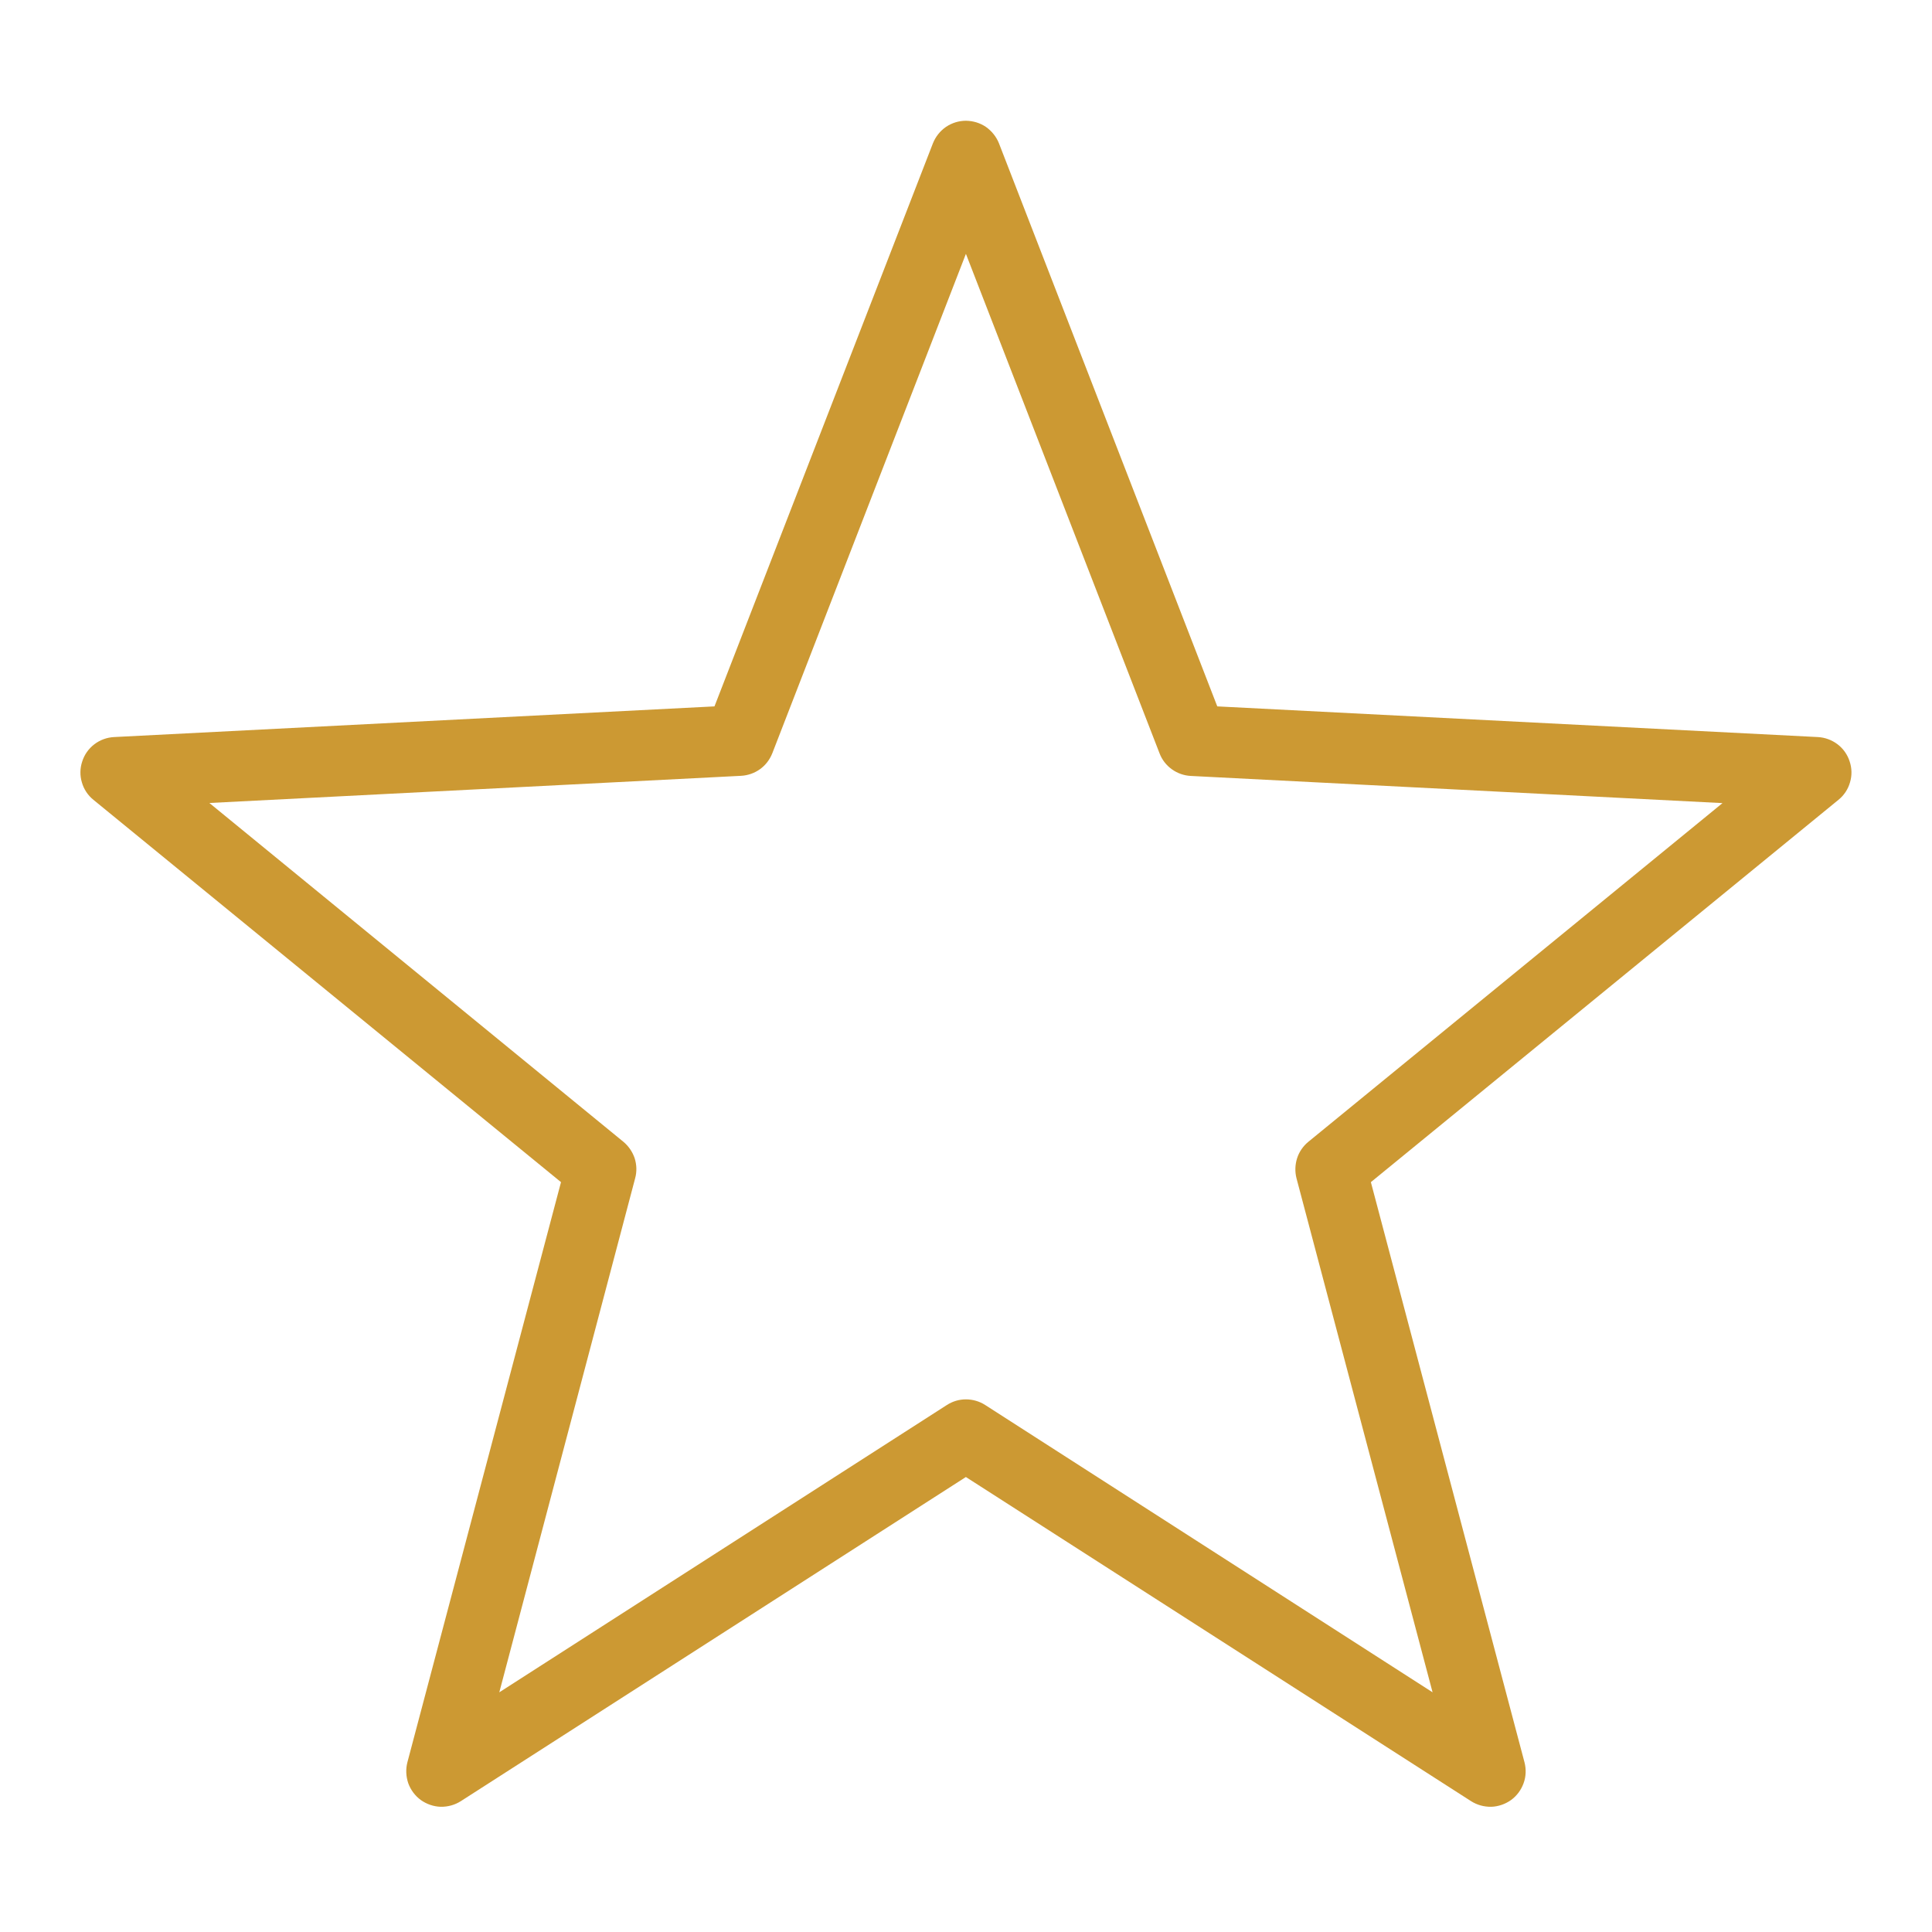 <svg xmlns="http://www.w3.org/2000/svg" width="16" height="16" fill="none" viewBox="0 0 16 16">
    <path fill="#C93" d="M8 1c-.06 0-.117.018-.166.051-.049.034-.086.081-.108.136L5.917 5.85l-4.972.254c-.06.003-.117.024-.164.06s-.082.085-.1.142c-.019.056-.02.117-.003.173.016.057.05.108.096.145L4.646 9.79l-1.272 4.804c-.015.057-.012.118.007.174.02.055.056.104.104.139.048.034.105.054.164.056.06.001.118-.015.168-.047l4.182-2.684 4.183 2.684c.05.032.108.048.168.047.059-.002.116-.022.164-.056.048-.035.084-.084.104-.14.02-.055.022-.116.007-.173L11.353 9.79l3.872-3.166c.046-.037.08-.088.096-.145.017-.056.016-.117-.003-.173-.018-.057-.053-.106-.1-.142-.048-.036-.104-.057-.164-.06l-4.973-.254-1.808-4.663c-.022-.055-.06-.102-.108-.136C8.116 1.018 8.06 1.001 8 1zm0 1.104l1.603 4.135c.02.053.056.099.102.132.046.033.1.052.157.055l4.403.225-3.43 2.805c-.043.035-.076.083-.093.136-.017.054-.019.111-.005.166l1.127 4.257-3.706-2.38c-.047-.03-.102-.046-.159-.046-.056 0-.11.016-.158.047l-3.706 2.379L5.26 9.758c.015-.055.013-.112-.004-.166-.018-.053-.05-.1-.093-.136L1.734 6.65l4.403-.225c.056-.003.111-.022.157-.055s.081-.079.102-.132l1.603-4.135z"/>
</svg>

